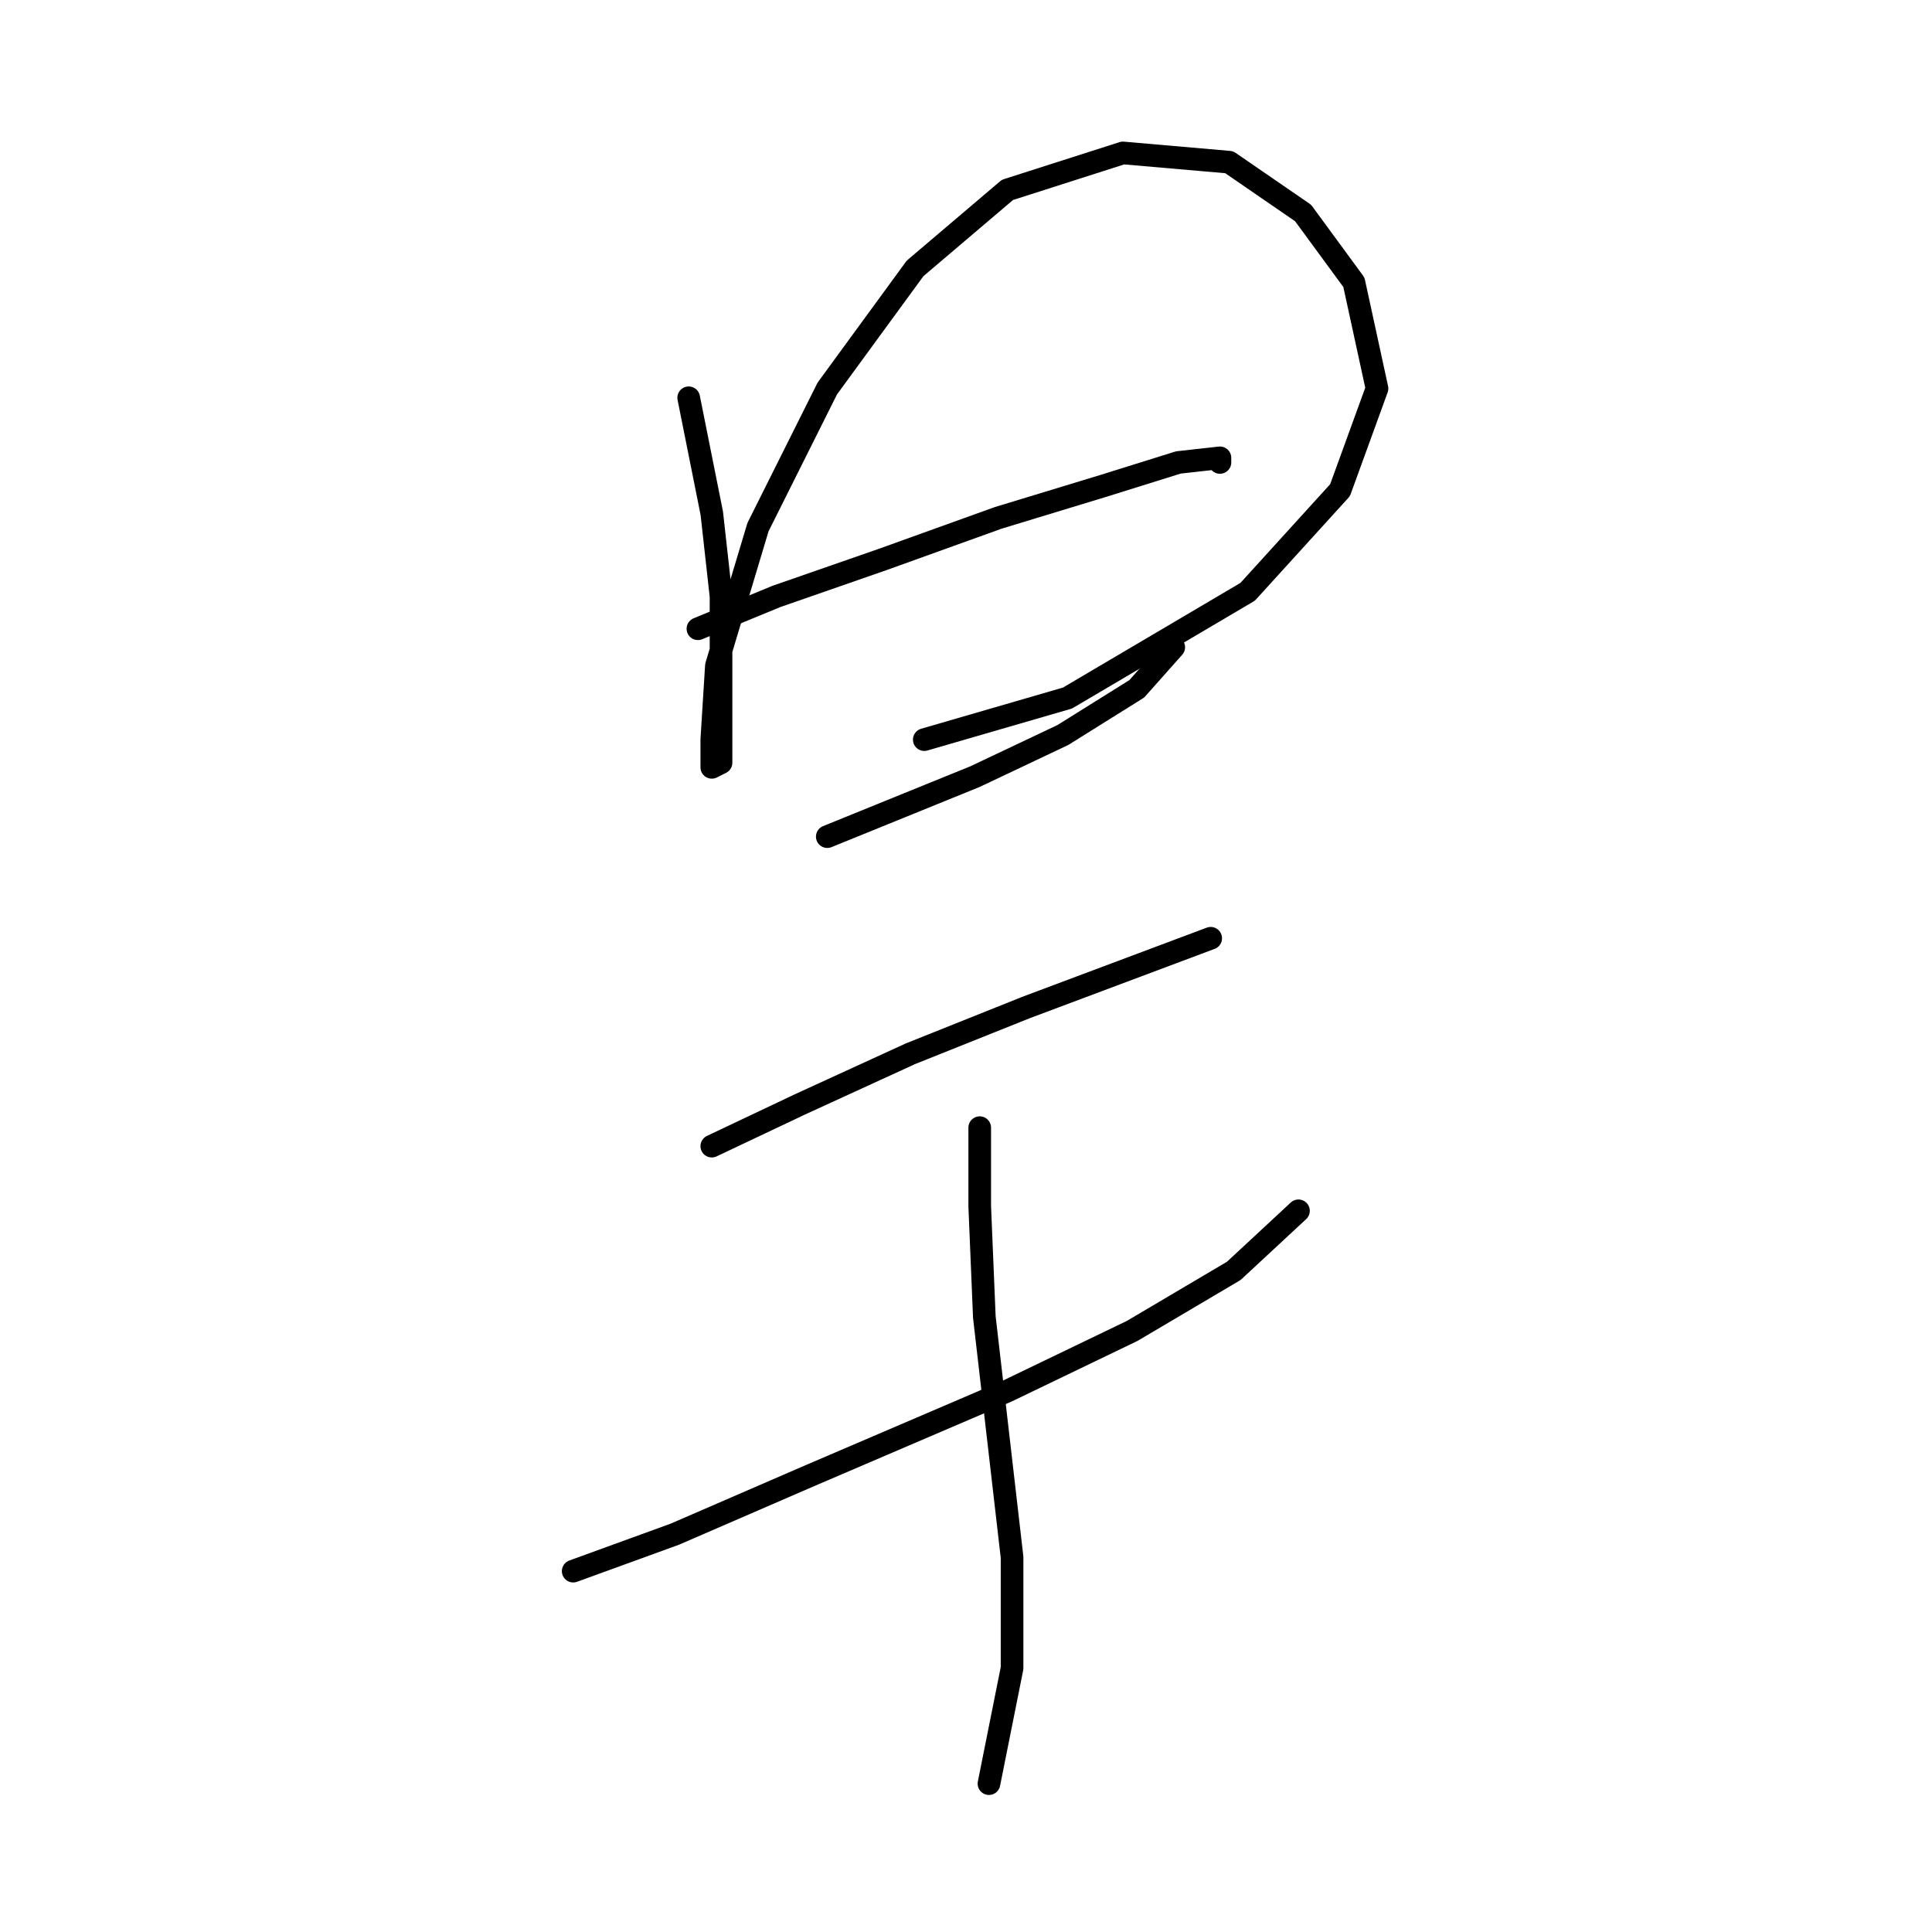 <?xml version="1.0" standalone="no"?>
    <svg width="256" height="256" xmlns="http://www.w3.org/2000/svg" version="1.1">
    <polyline stroke="black" stroke-width="3" stroke-linecap="round" fill="transparent" stroke-linejoin="round" points="91.255 52.707 94.316 68.01 95.54 79.028 95.54 88.822 95.54 96.168 95.54 101.064 94.316 101.677 94.316 98.004 94.928 88.21 100.437 69.847 109.619 51.483 121.249 35.568 133.491 25.162 148.794 20.265 162.872 21.49 172.666 28.223 179.399 37.405 182.46 51.483 177.563 64.95 165.321 78.416 141.448 92.495 122.473 98.004 122.473 98.004 " />
        <polyline stroke="black" stroke-width="3" stroke-linecap="round" fill="transparent" stroke-linejoin="round" points="92.479 83.313 102.885 79.028 116.964 74.131 132.267 68.622 146.345 64.338 156.139 61.277 161.648 60.665 161.648 61.277 161.648 61.277 " />
        <polyline stroke="black" stroke-width="3" stroke-linecap="round" fill="transparent" stroke-linejoin="round" points="109.619 110.858 129.206 102.901 140.836 97.392 150.63 91.271 155.527 85.762 155.527 85.762 " />
        <polyline stroke="black" stroke-width="3" stroke-linecap="round" fill="transparent" stroke-linejoin="round" points="94.316 151.87 105.946 146.361 120.637 139.628 135.939 133.506 150.63 127.997 160.424 124.325 160.424 124.325 " />
        <polyline stroke="black" stroke-width="3" stroke-linecap="round" fill="transparent" stroke-linejoin="round" points="75.952 208.184 89.419 203.287 107.782 195.33 133.491 184.312 150.018 176.354 163.484 168.397 172.054 160.439 172.054 160.439 " />
        <polyline stroke="black" stroke-width="3" stroke-linecap="round" fill="transparent" stroke-linejoin="round" points="129.818 149.421 129.818 159.827 130.43 174.518 132.267 190.433 134.103 206.348 134.103 221.039 131.043 236.341 131.043 236.341 " />
        </svg>